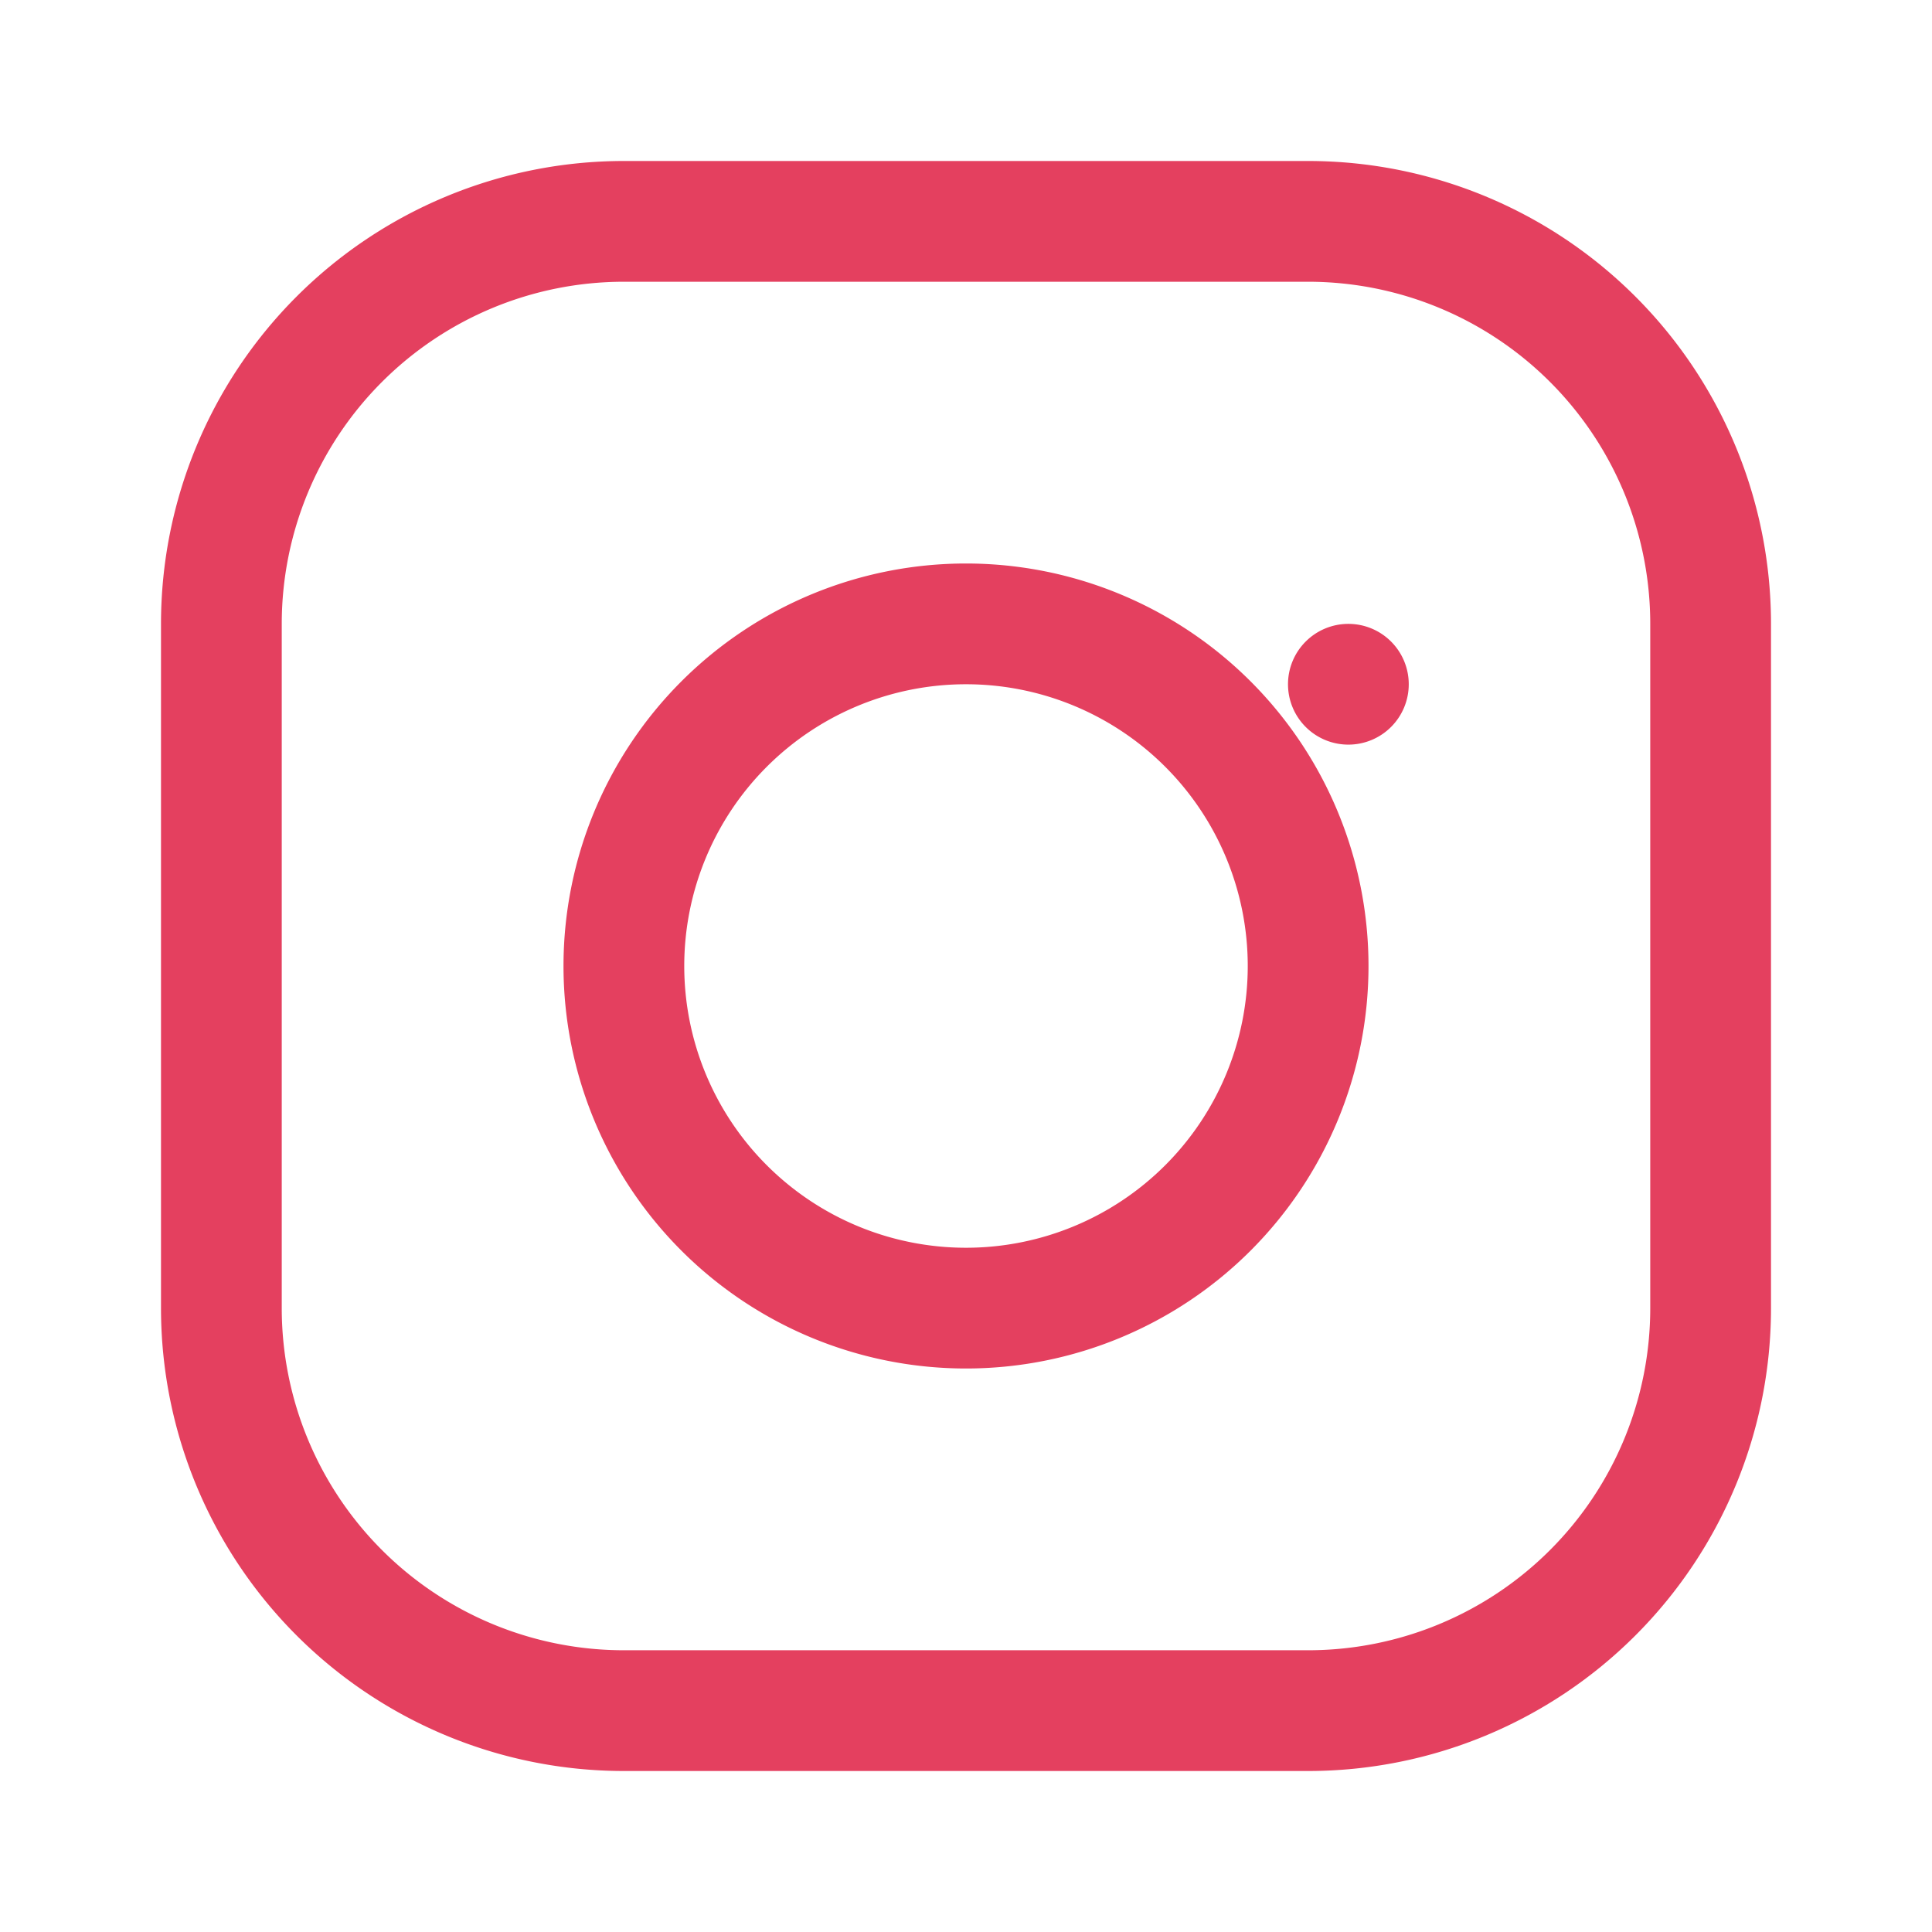 <svg xmlns="http://www.w3.org/2000/svg" width="50" height="50" viewBox="0 0 24 24"><path fill="#E4405F" d="M7.75 2A5.75 5.75 0 0 0 2 7.75v8.5A5.75 5.75 0 0 0 7.75 22h8.5A5.75 5.75 0 0 0 22 16.25v-8.5A5.75 5.75 0 0 0 16.25 2zm8.5 1.5A4.25 4.25 0 0 1 20.5 7.75v8.5a4.25 4.25 0 0 1-4.25 4.25h-8.5A4.25 4.25 0 0 1 3.5 16.25v-8.5A4.25 4.25 0 0 1 7.75 3.5zM12 7a5 5 0 1 0 5 5a5 5 0 0 0-5-5m0 1.5A3.5 3.5 0 1 1 8.5 12A3.5 3.5 0 0 1 12 8.5m4.75-.75a.75.75 0 1 0 .75.75a.75.75 0 0 0-.75-.75"/></svg>
